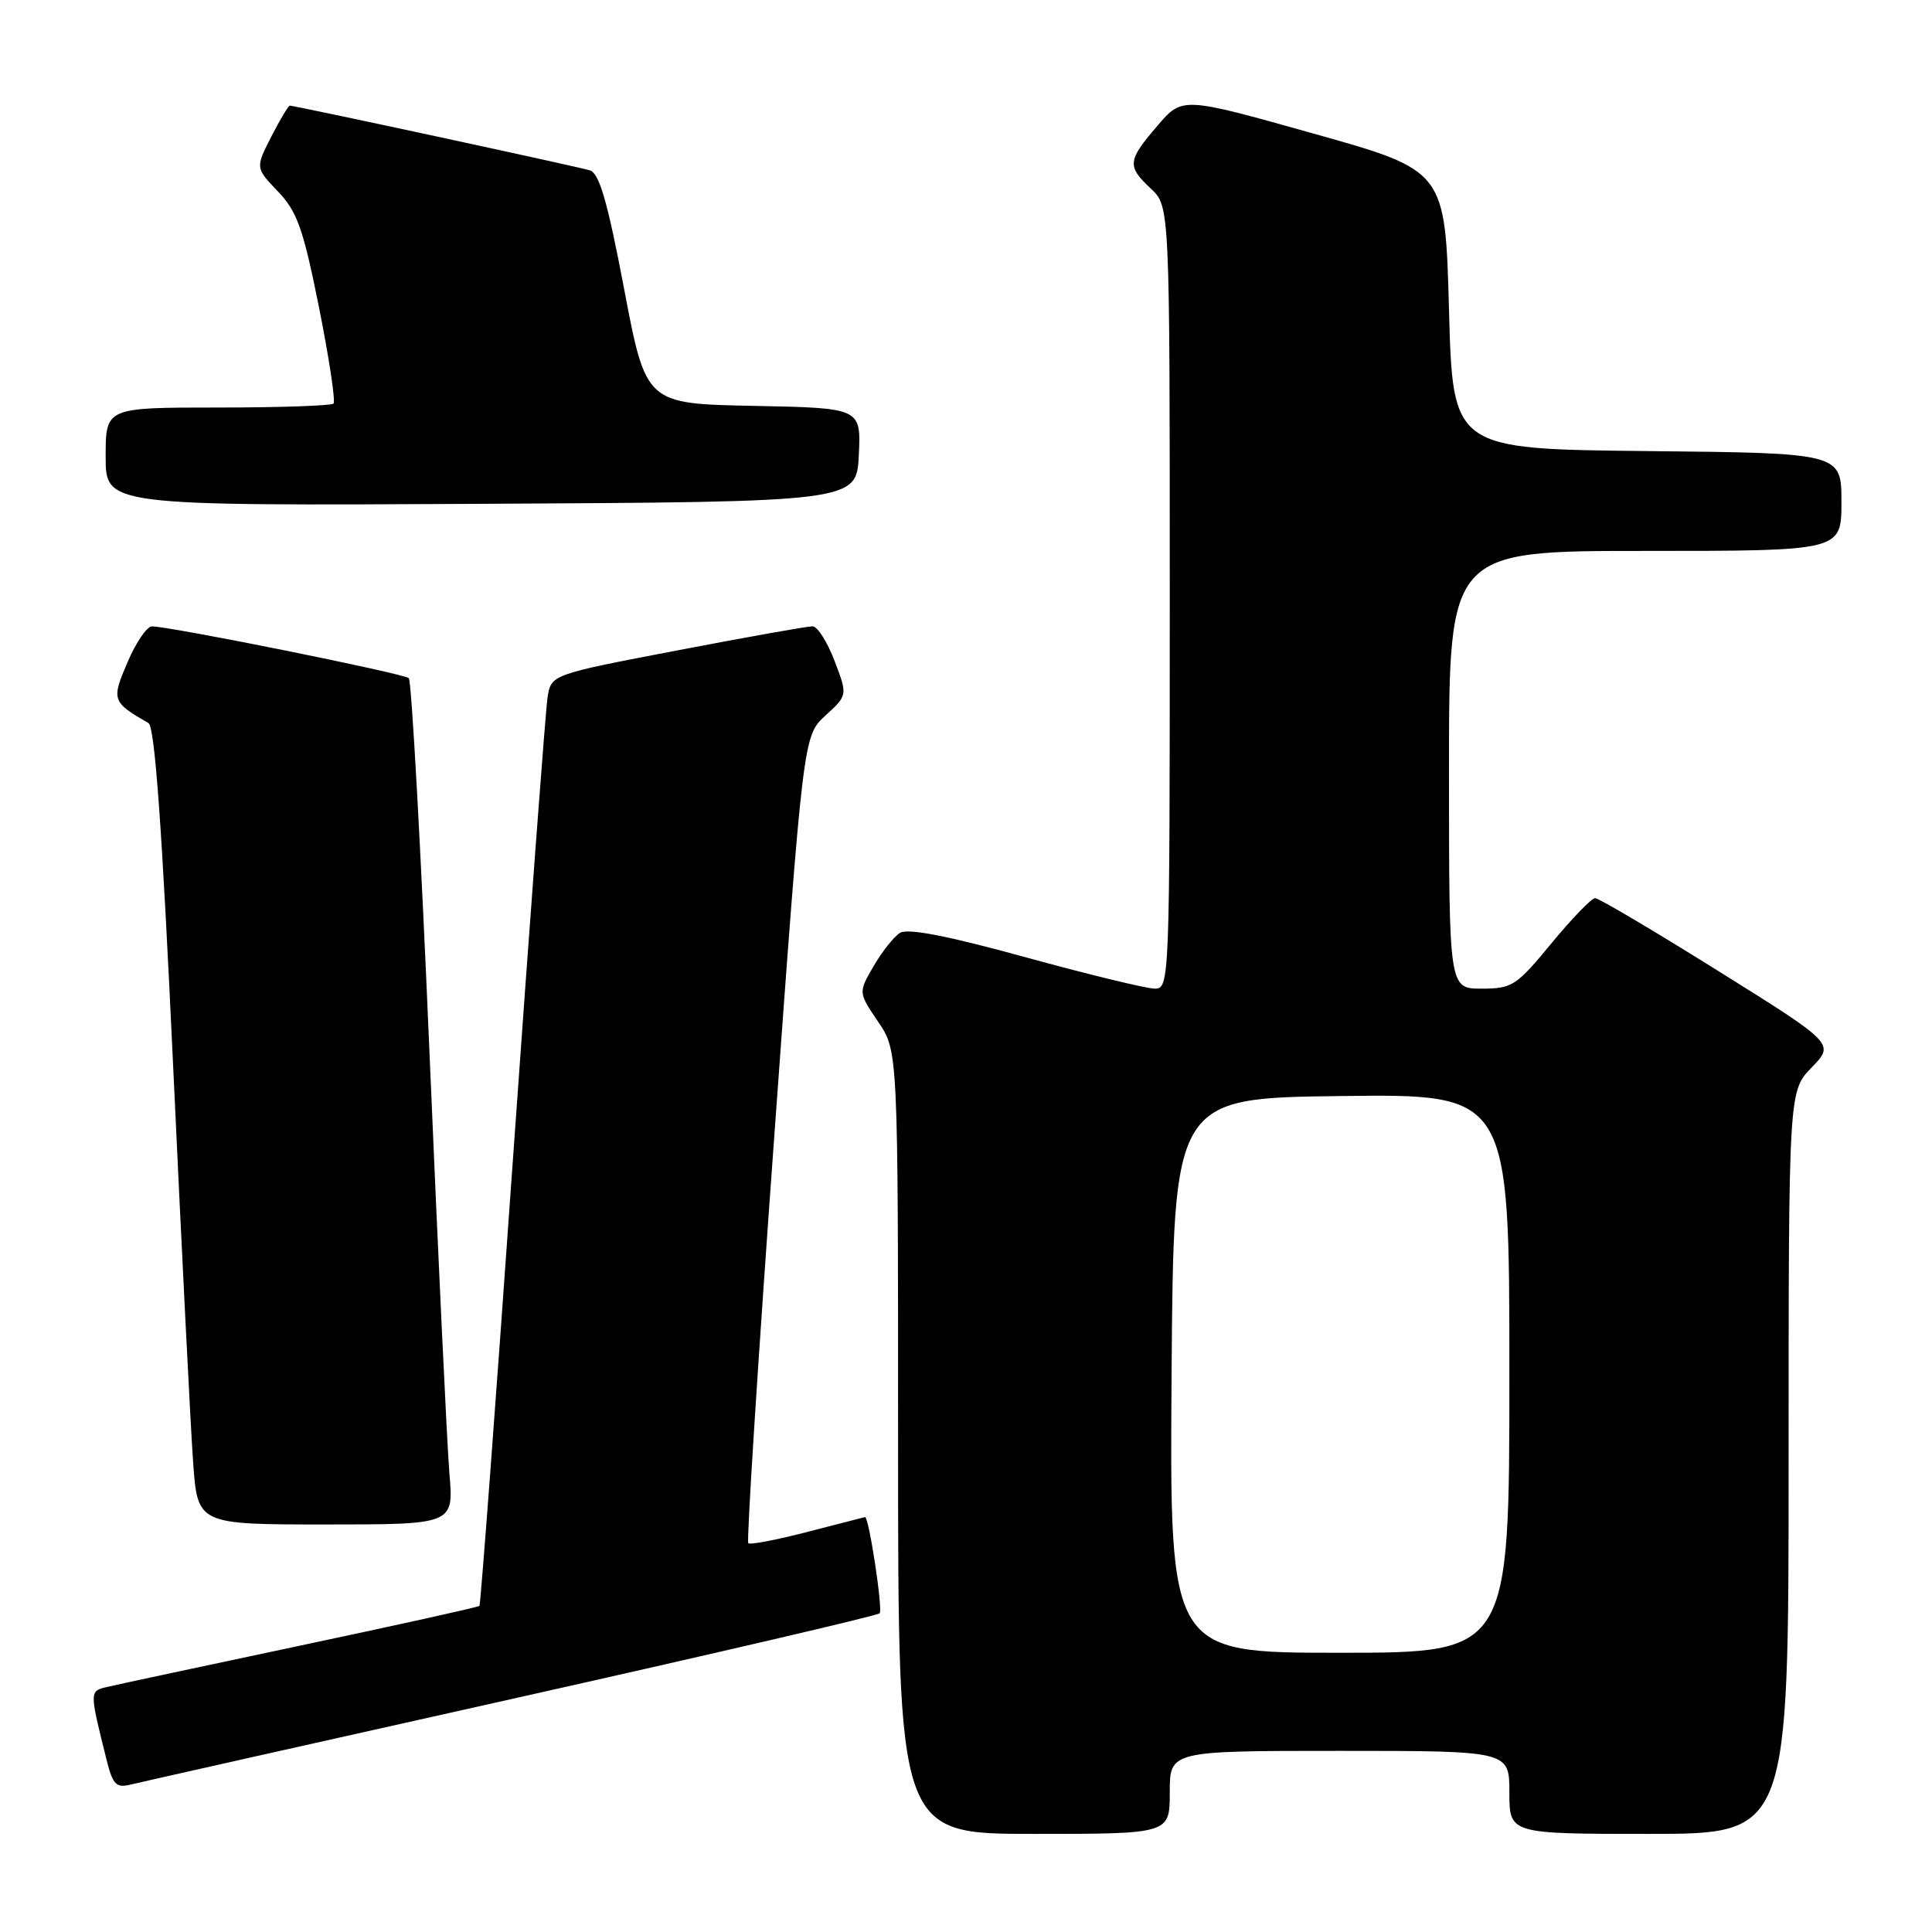 <?xml version="1.0" encoding="UTF-8" standalone="no"?>
<!DOCTYPE svg PUBLIC "-//W3C//DTD SVG 1.1//EN" "http://www.w3.org/Graphics/SVG/1.1/DTD/svg11.dtd" >
<svg xmlns="http://www.w3.org/2000/svg" xmlns:xlink="http://www.w3.org/1999/xlink" version="1.1" viewBox="0 0 256 256">
 <g >
 <path fill="currentColor"
d=" M 155.00 237.50 C 155.00 232.00 155.00 232.00 177.50 232.00 C 200.00 232.00 200.00 232.00 200.00 237.50 C 200.00 243.00 200.00 243.00 218.50 243.00 C 237.00 243.00 237.00 243.00 237.00 193.80 C 237.00 144.60 237.00 144.60 240.05 141.45 C 243.11 138.30 243.11 138.30 227.66 128.65 C 219.16 123.34 211.83 119.00 211.36 119.01 C 210.89 119.01 208.28 121.71 205.56 125.01 C 200.92 130.64 200.37 131.00 196.31 131.00 C 192.00 131.00 192.00 131.00 192.00 102.00 C 192.00 73.00 192.00 73.00 218.00 73.00 C 244.00 73.00 244.00 73.00 244.00 66.52 C 244.00 60.03 244.00 60.03 218.25 59.77 C 192.50 59.50 192.50 59.50 192.00 41.05 C 191.50 22.60 191.50 22.60 174.08 17.71 C 156.66 12.81 156.66 12.81 153.37 16.66 C 149.38 21.31 149.31 22.00 152.50 25.00 C 155.00 27.35 155.00 27.35 155.00 79.17 C 155.00 130.15 154.97 131.00 153.02 131.00 C 151.93 131.00 144.22 129.13 135.89 126.84 C 125.53 123.99 120.27 122.97 119.25 123.61 C 118.43 124.13 116.86 126.12 115.75 128.03 C 113.73 131.51 113.73 131.51 116.36 135.39 C 119.00 139.28 119.00 139.28 119.00 191.14 C 119.00 243.00 119.00 243.00 137.00 243.00 C 155.00 243.00 155.00 243.00 155.00 237.50 Z  M 67.74 225.14 C 94.27 219.20 116.24 214.09 116.56 213.77 C 117.01 213.32 115.13 200.94 114.62 201.02 C 114.55 201.03 111.14 201.91 107.04 202.97 C 102.93 204.04 99.38 204.72 99.15 204.48 C 98.91 204.24 100.45 180.07 102.58 150.77 C 106.44 97.50 106.44 97.50 109.38 94.81 C 112.32 92.12 112.32 92.12 110.58 87.56 C 109.62 85.05 108.31 82.99 107.67 82.99 C 107.03 82.98 98.97 84.41 89.76 86.18 C 73.02 89.38 73.02 89.38 72.55 92.44 C 72.29 94.12 70.22 121.83 67.94 154.00 C 65.67 186.18 63.68 212.63 63.53 212.79 C 63.38 212.95 52.74 215.31 39.88 218.03 C 27.02 220.76 15.48 223.22 14.24 223.52 C 11.83 224.08 11.83 224.01 14.14 233.26 C 14.94 236.46 15.41 236.94 17.29 236.47 C 18.51 236.17 41.21 231.07 67.74 225.14 Z  M 59.55 195.25 C 59.24 191.54 58.05 166.45 56.91 139.50 C 55.77 112.55 54.53 90.21 54.17 89.86 C 53.52 89.24 22.55 83.00 20.13 83.00 C 19.47 83.00 18.02 85.12 16.91 87.72 C 14.74 92.77 14.83 93.01 19.68 95.82 C 20.51 96.30 21.48 109.79 22.93 141.00 C 24.07 165.48 25.26 189.21 25.59 193.75 C 26.18 202.00 26.18 202.00 43.15 202.00 C 60.12 202.00 60.12 202.00 59.55 195.25 Z  M 113.80 60.28 C 114.09 54.06 114.09 54.06 99.84 53.78 C 85.59 53.50 85.59 53.50 82.70 38.29 C 80.49 26.67 79.42 22.95 78.15 22.57 C 76.48 22.06 39.09 14.00 38.41 14.00 C 38.21 14.00 37.10 15.85 35.94 18.12 C 33.84 22.24 33.84 22.24 36.83 25.37 C 39.38 28.04 40.18 30.29 42.27 40.73 C 43.61 47.45 44.48 53.19 44.19 53.48 C 43.90 53.76 36.99 54.00 28.83 54.00 C 14.00 54.00 14.00 54.00 14.00 60.51 C 14.00 67.02 14.00 67.02 63.75 66.76 C 113.50 66.50 113.50 66.50 113.80 60.28 Z  M 155.24 182.25 C 155.50 145.50 155.50 145.50 177.75 145.23 C 200.00 144.96 200.00 144.96 200.00 181.98 C 200.00 219.00 200.00 219.00 177.49 219.00 C 154.98 219.00 154.98 219.00 155.24 182.25 Z "/>
</g>
</svg>